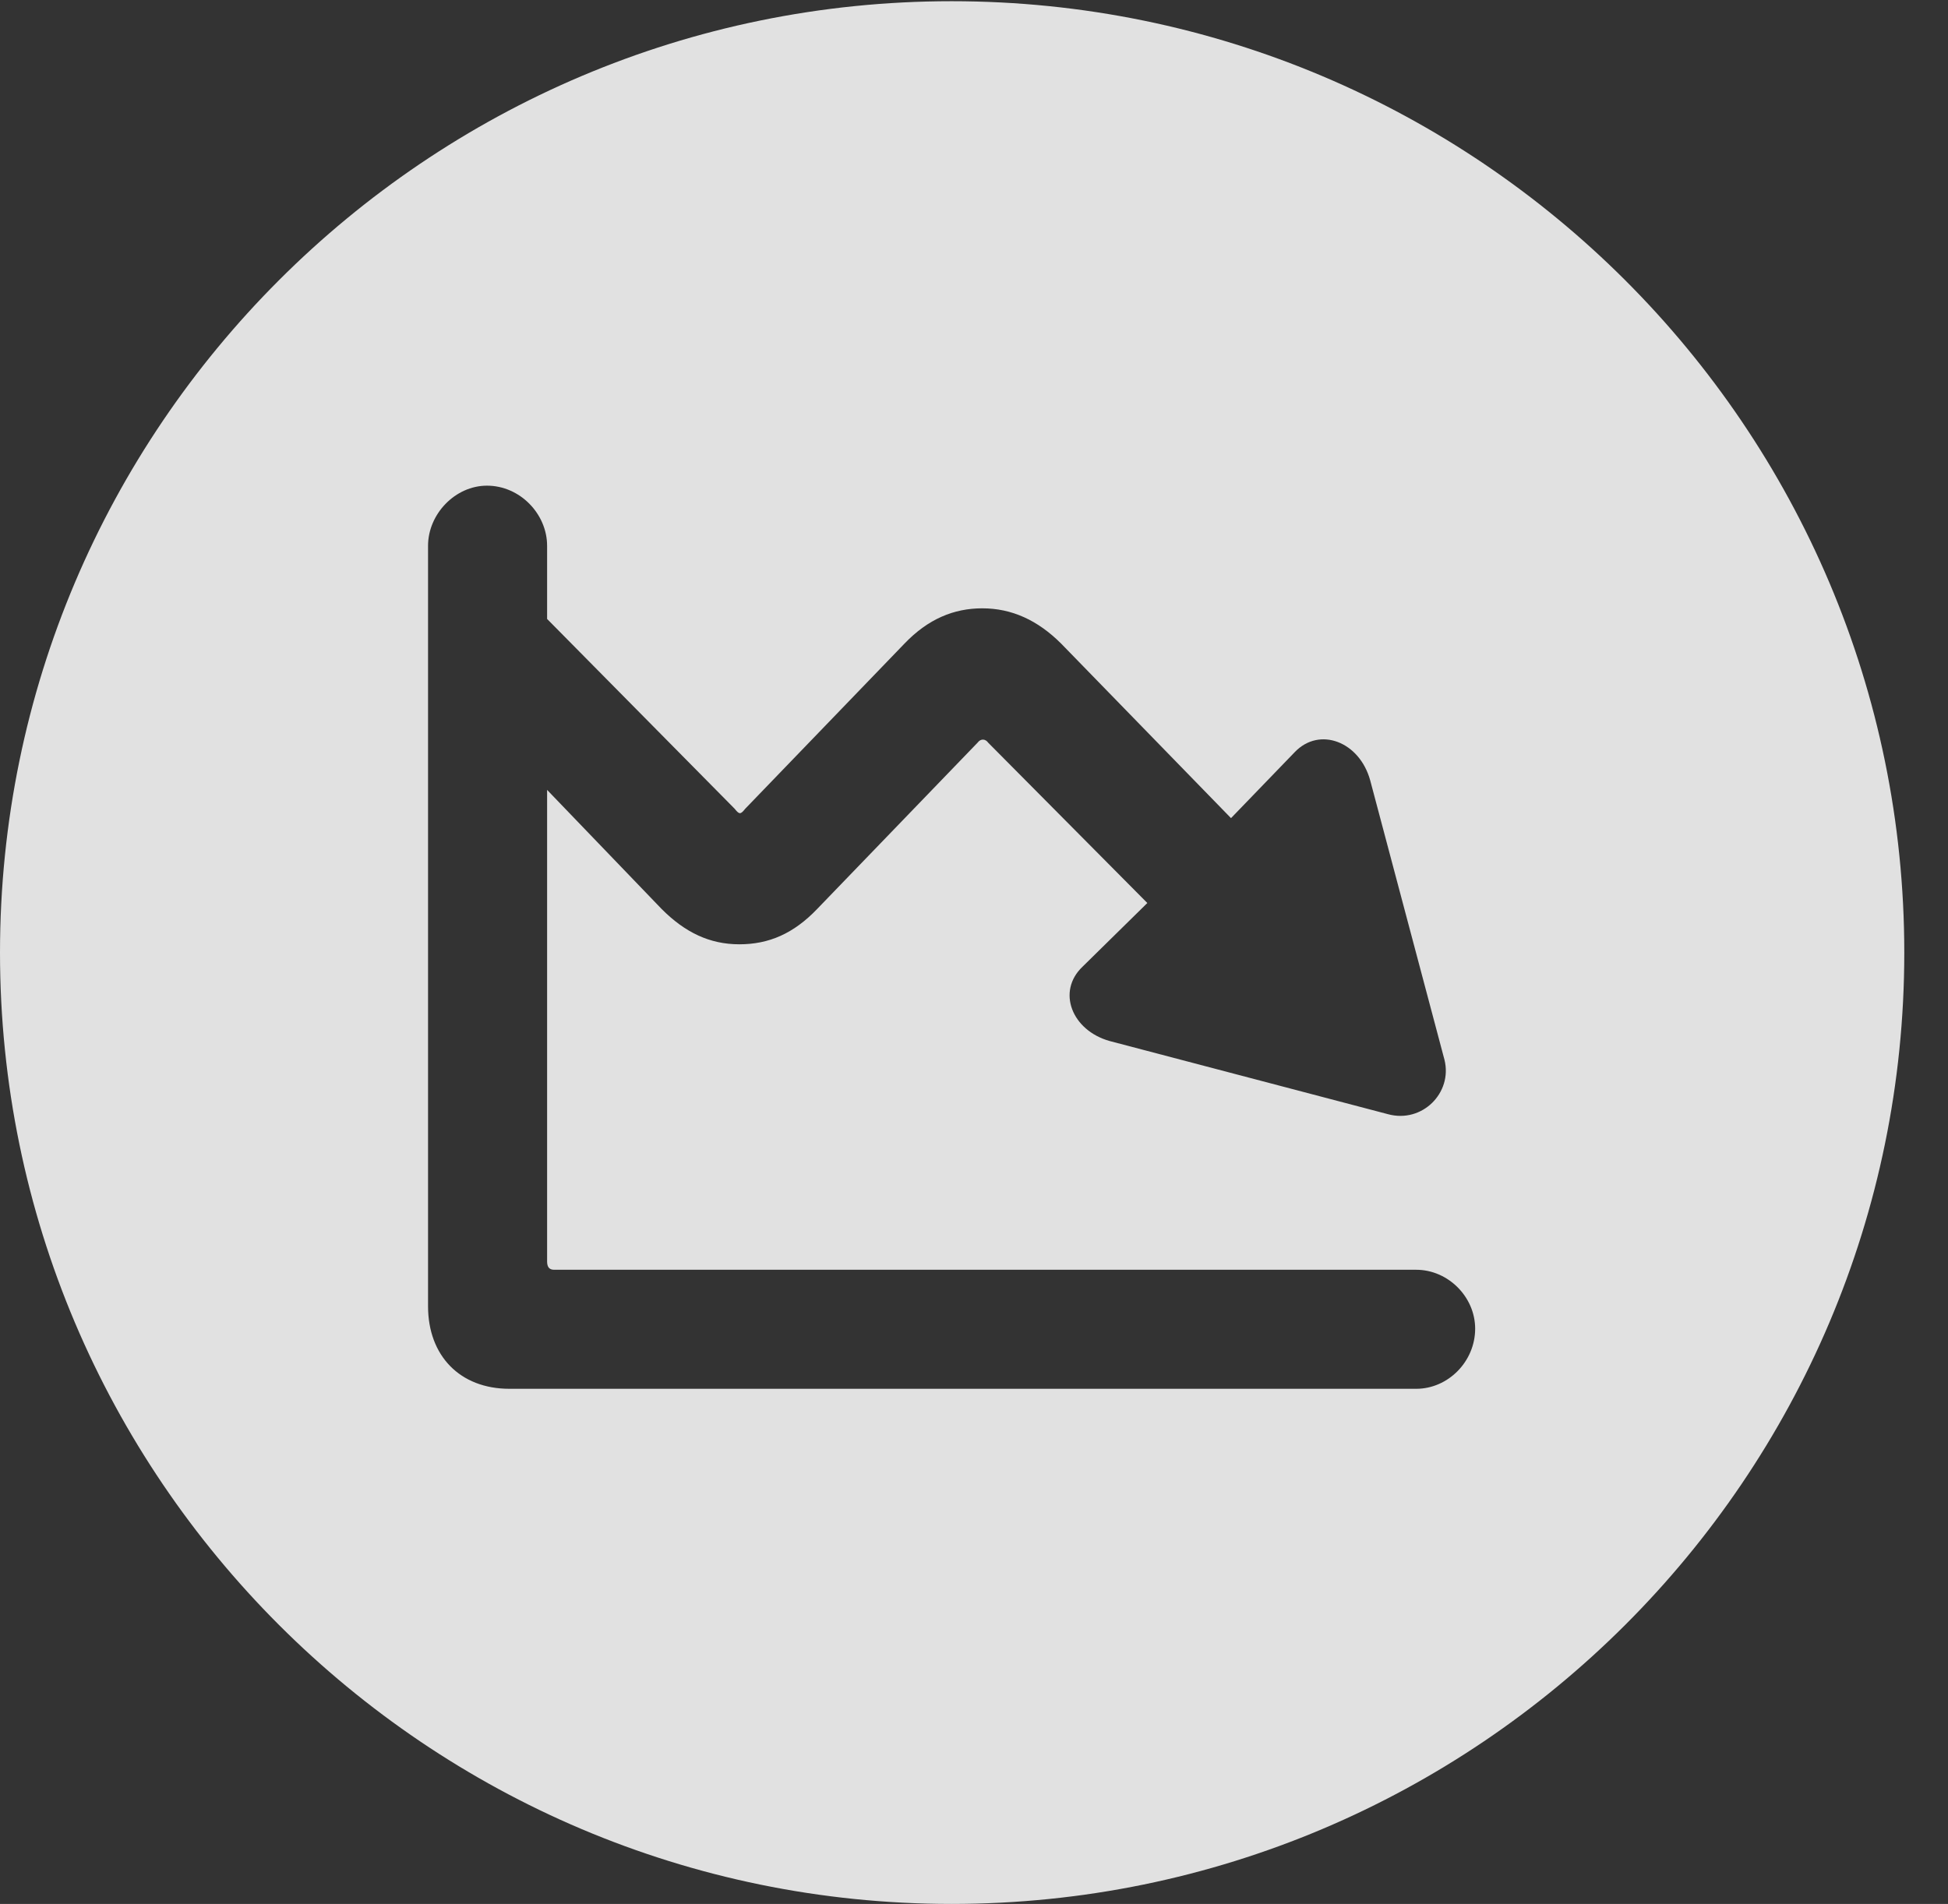 <?xml version="1.0" encoding="UTF-8"?>
<!--Generator: Apple Native CoreSVG 341-->
<!DOCTYPE svg
PUBLIC "-//W3C//DTD SVG 1.1//EN"
       "http://www.w3.org/Graphics/SVG/1.1/DTD/svg11.dtd">
<svg version="1.1" xmlns="http://www.w3.org/2000/svg" xmlns:xlink="http://www.w3.org/1999/xlink" viewBox="0 0 16.133 15.771">
 <rect x="0" y="0" width="16.133" height="15.771" fill="#333333" stroke="none"/>
 <g>
  <rect height="15.771" opacity="0" width="16.133" x="0" y="0"/>
  <path d="M15.771 7.891C15.771 12.236 12.236 15.771 7.881 15.771C3.535 15.771 0 12.236 0 7.891C0 3.545 3.535 0.01 7.881 0.01C12.236 0.01 15.771 3.545 15.771 7.891ZM3.545 4.521L3.545 10.82C3.545 11.23 3.809 11.504 4.219 11.504L11.729 11.504C11.992 11.504 12.217 11.279 12.217 11.006C12.217 10.742 11.992 10.518 11.729 10.518L4.59 10.518C4.551 10.518 4.531 10.498 4.531 10.449L4.531 6.543L5.479 7.529C5.674 7.725 5.879 7.822 6.123 7.822C6.367 7.822 6.572 7.734 6.768 7.529L8.096 6.152C8.125 6.113 8.164 6.123 8.184 6.152L9.502 7.48L8.965 8.008C8.75 8.213 8.877 8.535 9.189 8.623L11.494 9.229C11.777 9.307 12.031 9.053 11.963 8.779L11.348 6.465C11.26 6.143 10.928 6.016 10.723 6.23L10.195 6.777L8.789 5.332C8.594 5.137 8.379 5.039 8.135 5.039C7.9 5.039 7.686 5.127 7.49 5.332L6.172 6.699C6.133 6.748 6.123 6.748 6.084 6.699L4.531 5.127L4.531 4.521C4.531 4.258 4.307 4.023 4.033 4.023C3.77 4.023 3.545 4.258 3.545 4.521Z" fill="white" fill-opacity="0.85"/>
 </g>
</svg>
